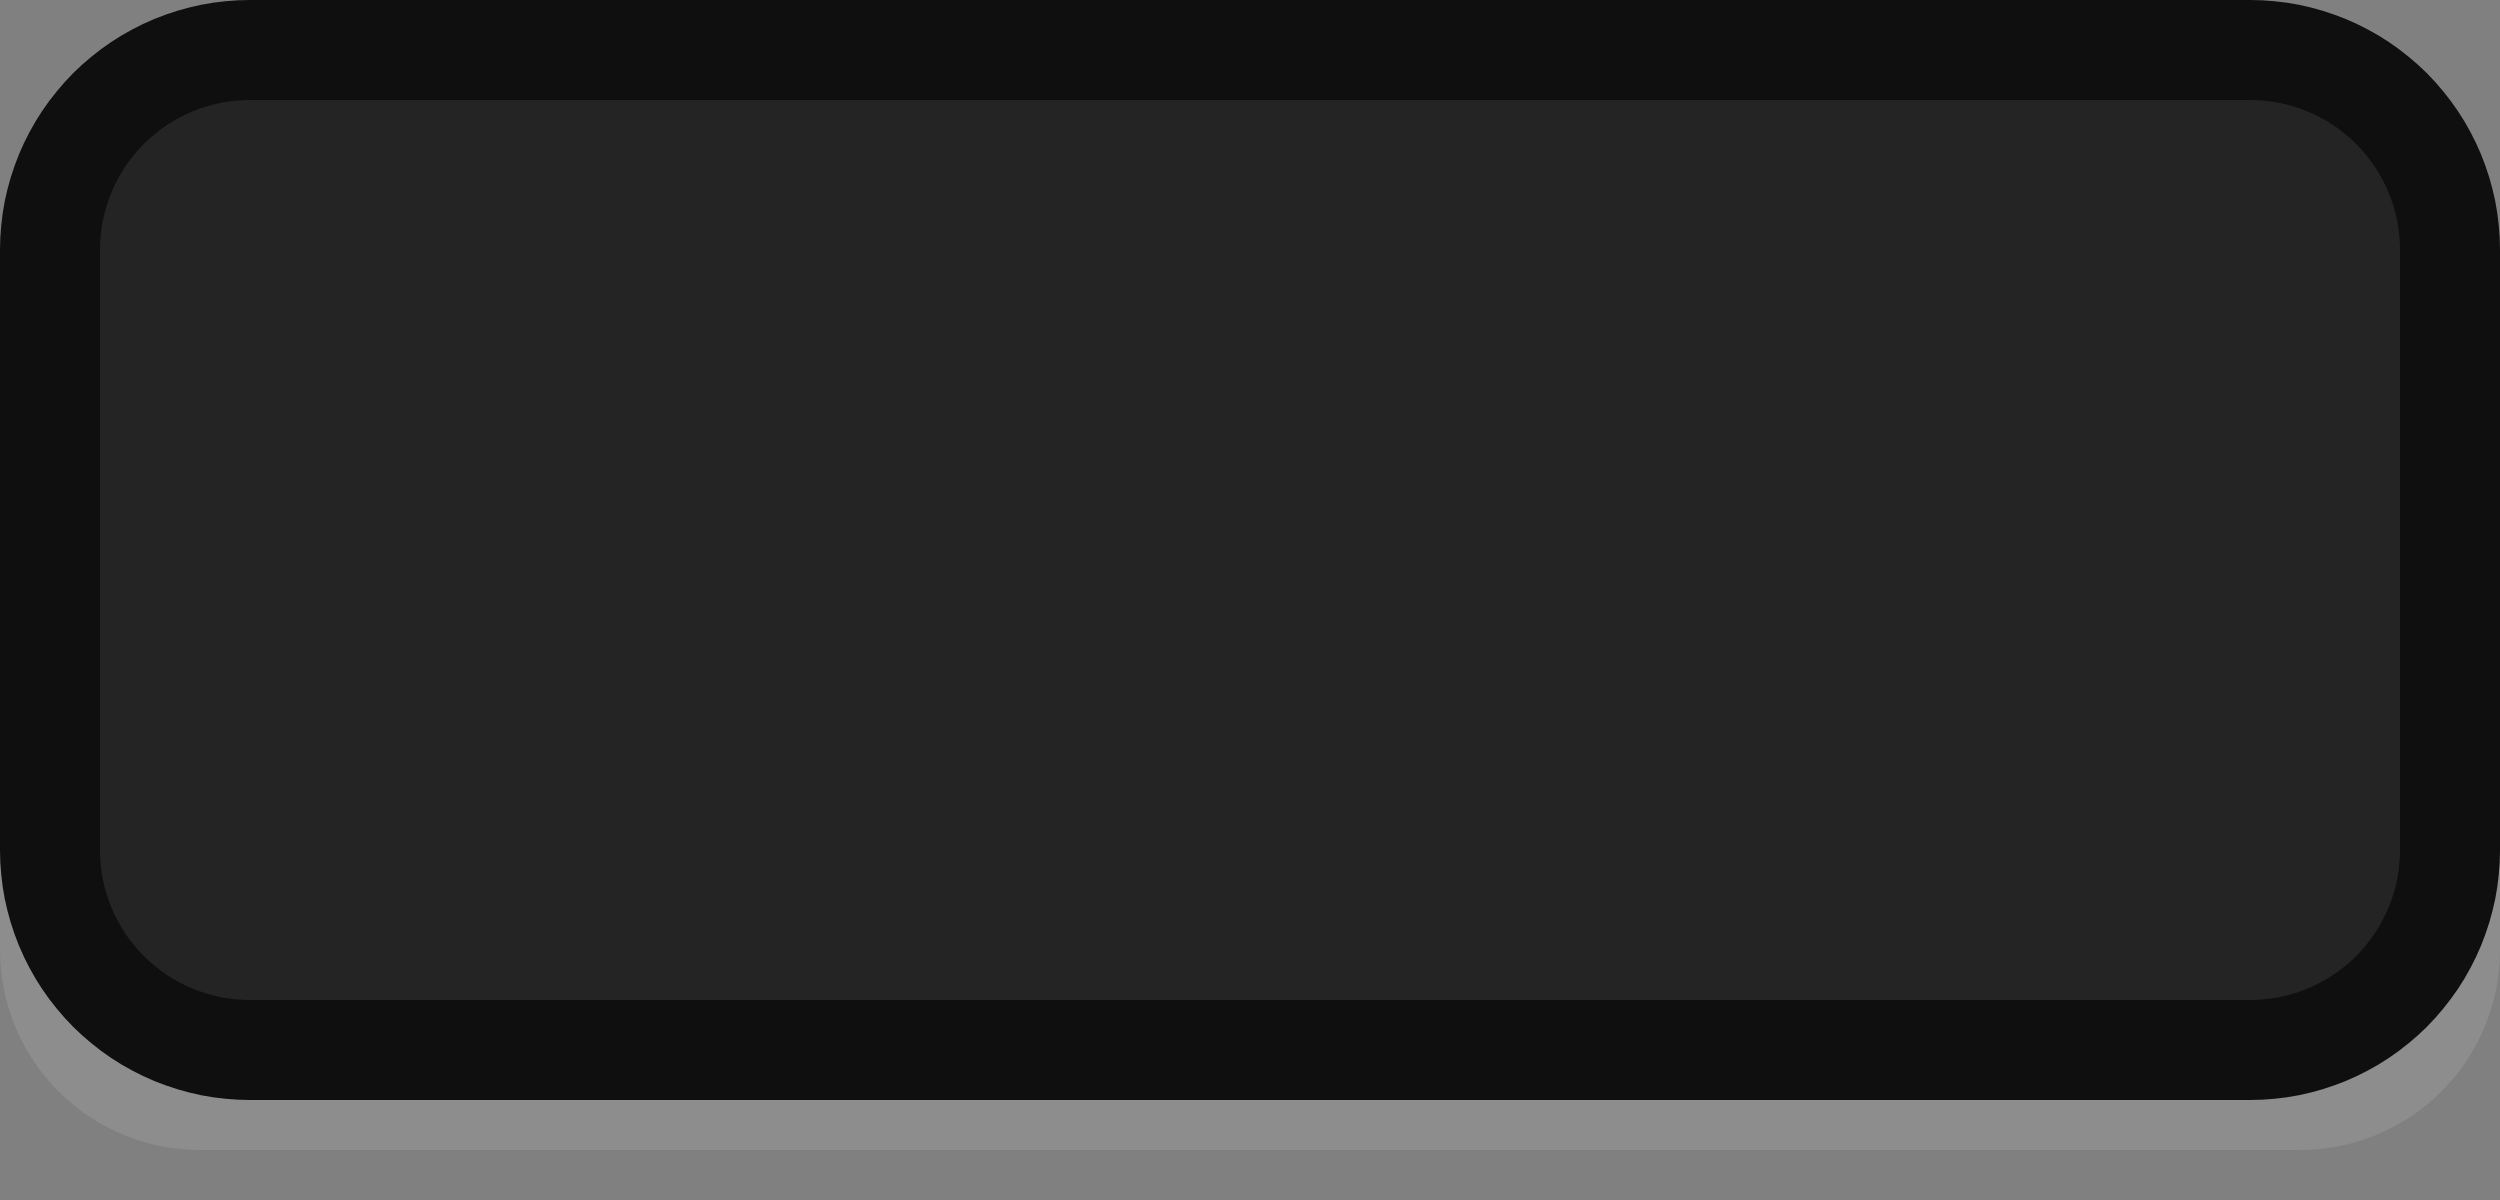 <?xml version="1.0" encoding="utf-8"?>
<svg width="25px" height="12px" viewBox="0 0 25 12" version="1.1" xmlns:xlink="http://www.w3.org/1999/xlink" xmlns="http://www.w3.org/2000/svg">
  <rect x="0" y="0" width="25" height="12" fill="#808080" stroke="none"/>
  <desc>Created with Lunacy</desc>
  <defs>
    <rect width="25" height="12" id="artboard_1" />
    <clipPath id="clip_1">
      <use xlink:href="#artboard_1" clip-rule="evenodd" />
    </clipPath>
  </defs>
  <g id="bmp00175" clip-path="url(#clip_1)">
    <path d="M1.999 0L23.001 0Q23.099 0 23.197 0.01Q23.295 0.019 23.391 0.038Q23.487 0.058 23.581 0.086Q23.675 0.115 23.766 0.152Q23.857 0.19 23.943 0.236Q24.03 0.282 24.112 0.337Q24.193 0.391 24.269 0.454Q24.345 0.516 24.415 0.585Q24.484 0.655 24.546 0.731Q24.608 0.807 24.663 0.888Q24.718 0.97 24.764 1.057Q24.81 1.143 24.848 1.234Q24.885 1.325 24.914 1.419Q24.942 1.513 24.962 1.609Q24.981 1.705 24.99 1.803Q25 1.901 25 1.999L25 8.001Q25 8.099 24.99 8.197Q24.981 8.295 24.962 8.391Q24.942 8.487 24.914 8.581Q24.885 8.675 24.848 8.766Q24.81 8.857 24.764 8.943Q24.718 9.03 24.663 9.112Q24.608 9.193 24.546 9.269Q24.484 9.345 24.415 9.415Q24.345 9.484 24.269 9.546Q24.193 9.609 24.112 9.663Q24.03 9.718 23.943 9.764Q23.857 9.81 23.766 9.848Q23.675 9.885 23.581 9.914Q23.487 9.942 23.391 9.962Q23.295 9.981 23.197 9.99Q23.099 10 23.001 10L1.999 10Q1.901 10 1.803 9.99Q1.705 9.981 1.609 9.962Q1.513 9.942 1.419 9.914Q1.325 9.885 1.234 9.848Q1.143 9.81 1.057 9.764Q0.97 9.718 0.888 9.663Q0.807 9.609 0.731 9.546Q0.655 9.484 0.585 9.415Q0.516 9.345 0.454 9.269Q0.391 9.193 0.337 9.112Q0.282 9.03 0.236 8.943Q0.19 8.857 0.152 8.766Q0.115 8.675 0.086 8.581Q0.058 8.487 0.038 8.391Q0.019 8.295 0.01 8.197Q0 8.099 0 8.001L0 1.999Q0 1.901 0.01 1.803Q0.019 1.705 0.038 1.609Q0.058 1.513 0.086 1.419Q0.115 1.325 0.152 1.234Q0.19 1.143 0.236 1.057Q0.282 0.97 0.337 0.888Q0.391 0.807 0.454 0.731Q0.516 0.655 0.585 0.585Q0.655 0.516 0.731 0.454Q0.807 0.391 0.888 0.337Q0.97 0.282 1.057 0.236Q1.143 0.19 1.234 0.152Q1.325 0.115 1.419 0.086Q1.513 0.058 1.609 0.038Q1.705 0.019 1.803 0.01Q1.901 0 1.999 0L1.999 0Z" transform="translate(0 1.5)" id="Shadow" fill="#FFFFFF" fill-opacity="0.102" fill-rule="evenodd" stroke="none" />
    <path d="M1.999 0L22.001 0Q22.099 0 22.197 0.01Q22.295 0.019 22.391 0.038Q22.487 0.058 22.581 0.086Q22.675 0.115 22.766 0.152Q22.857 0.19 22.943 0.236Q23.03 0.282 23.112 0.337Q23.193 0.391 23.269 0.454Q23.345 0.516 23.415 0.585Q23.484 0.655 23.546 0.731Q23.608 0.807 23.663 0.888Q23.718 0.97 23.764 1.057Q23.81 1.143 23.848 1.234Q23.885 1.325 23.914 1.419Q23.942 1.513 23.962 1.609Q23.981 1.705 23.99 1.803Q24 1.901 24 1.999L24 8.001Q24 8.099 23.99 8.197Q23.981 8.295 23.962 8.391Q23.942 8.487 23.914 8.581Q23.885 8.675 23.848 8.766Q23.81 8.857 23.764 8.943Q23.718 9.03 23.663 9.112Q23.608 9.193 23.546 9.269Q23.484 9.345 23.415 9.415Q23.345 9.484 23.269 9.546Q23.193 9.609 23.112 9.663Q23.03 9.718 22.943 9.764Q22.857 9.81 22.766 9.848Q22.675 9.885 22.581 9.914Q22.487 9.942 22.391 9.962Q22.295 9.981 22.197 9.99Q22.099 10 22.001 10L1.999 10Q1.901 10 1.803 9.99Q1.705 9.981 1.609 9.962Q1.513 9.942 1.419 9.914Q1.325 9.885 1.234 9.848Q1.143 9.81 1.057 9.764Q0.97 9.718 0.888 9.663Q0.807 9.609 0.731 9.546Q0.655 9.484 0.585 9.415Q0.516 9.345 0.454 9.269Q0.391 9.193 0.337 9.112Q0.282 9.03 0.236 8.943Q0.19 8.857 0.152 8.766Q0.115 8.675 0.086 8.581Q0.058 8.487 0.038 8.391Q0.019 8.295 0.01 8.197Q0 8.099 0 8.001L0 1.999Q0 1.901 0.01 1.803Q0.019 1.705 0.038 1.609Q0.058 1.513 0.086 1.419Q0.115 1.325 0.152 1.234Q0.19 1.143 0.236 1.057Q0.282 0.97 0.337 0.888Q0.391 0.807 0.454 0.731Q0.516 0.655 0.585 0.585Q0.655 0.516 0.731 0.454Q0.807 0.391 0.888 0.337Q0.97 0.282 1.057 0.236Q1.143 0.19 1.234 0.152Q1.325 0.115 1.419 0.086Q1.513 0.058 1.609 0.038Q1.705 0.019 1.803 0.01Q1.901 0 1.999 0Z" transform="translate(0.5 0.5)" id="Background" fill="#242424" fill-rule="evenodd" stroke="#0F0F0F" stroke-width="1" />
  </g>
</svg>